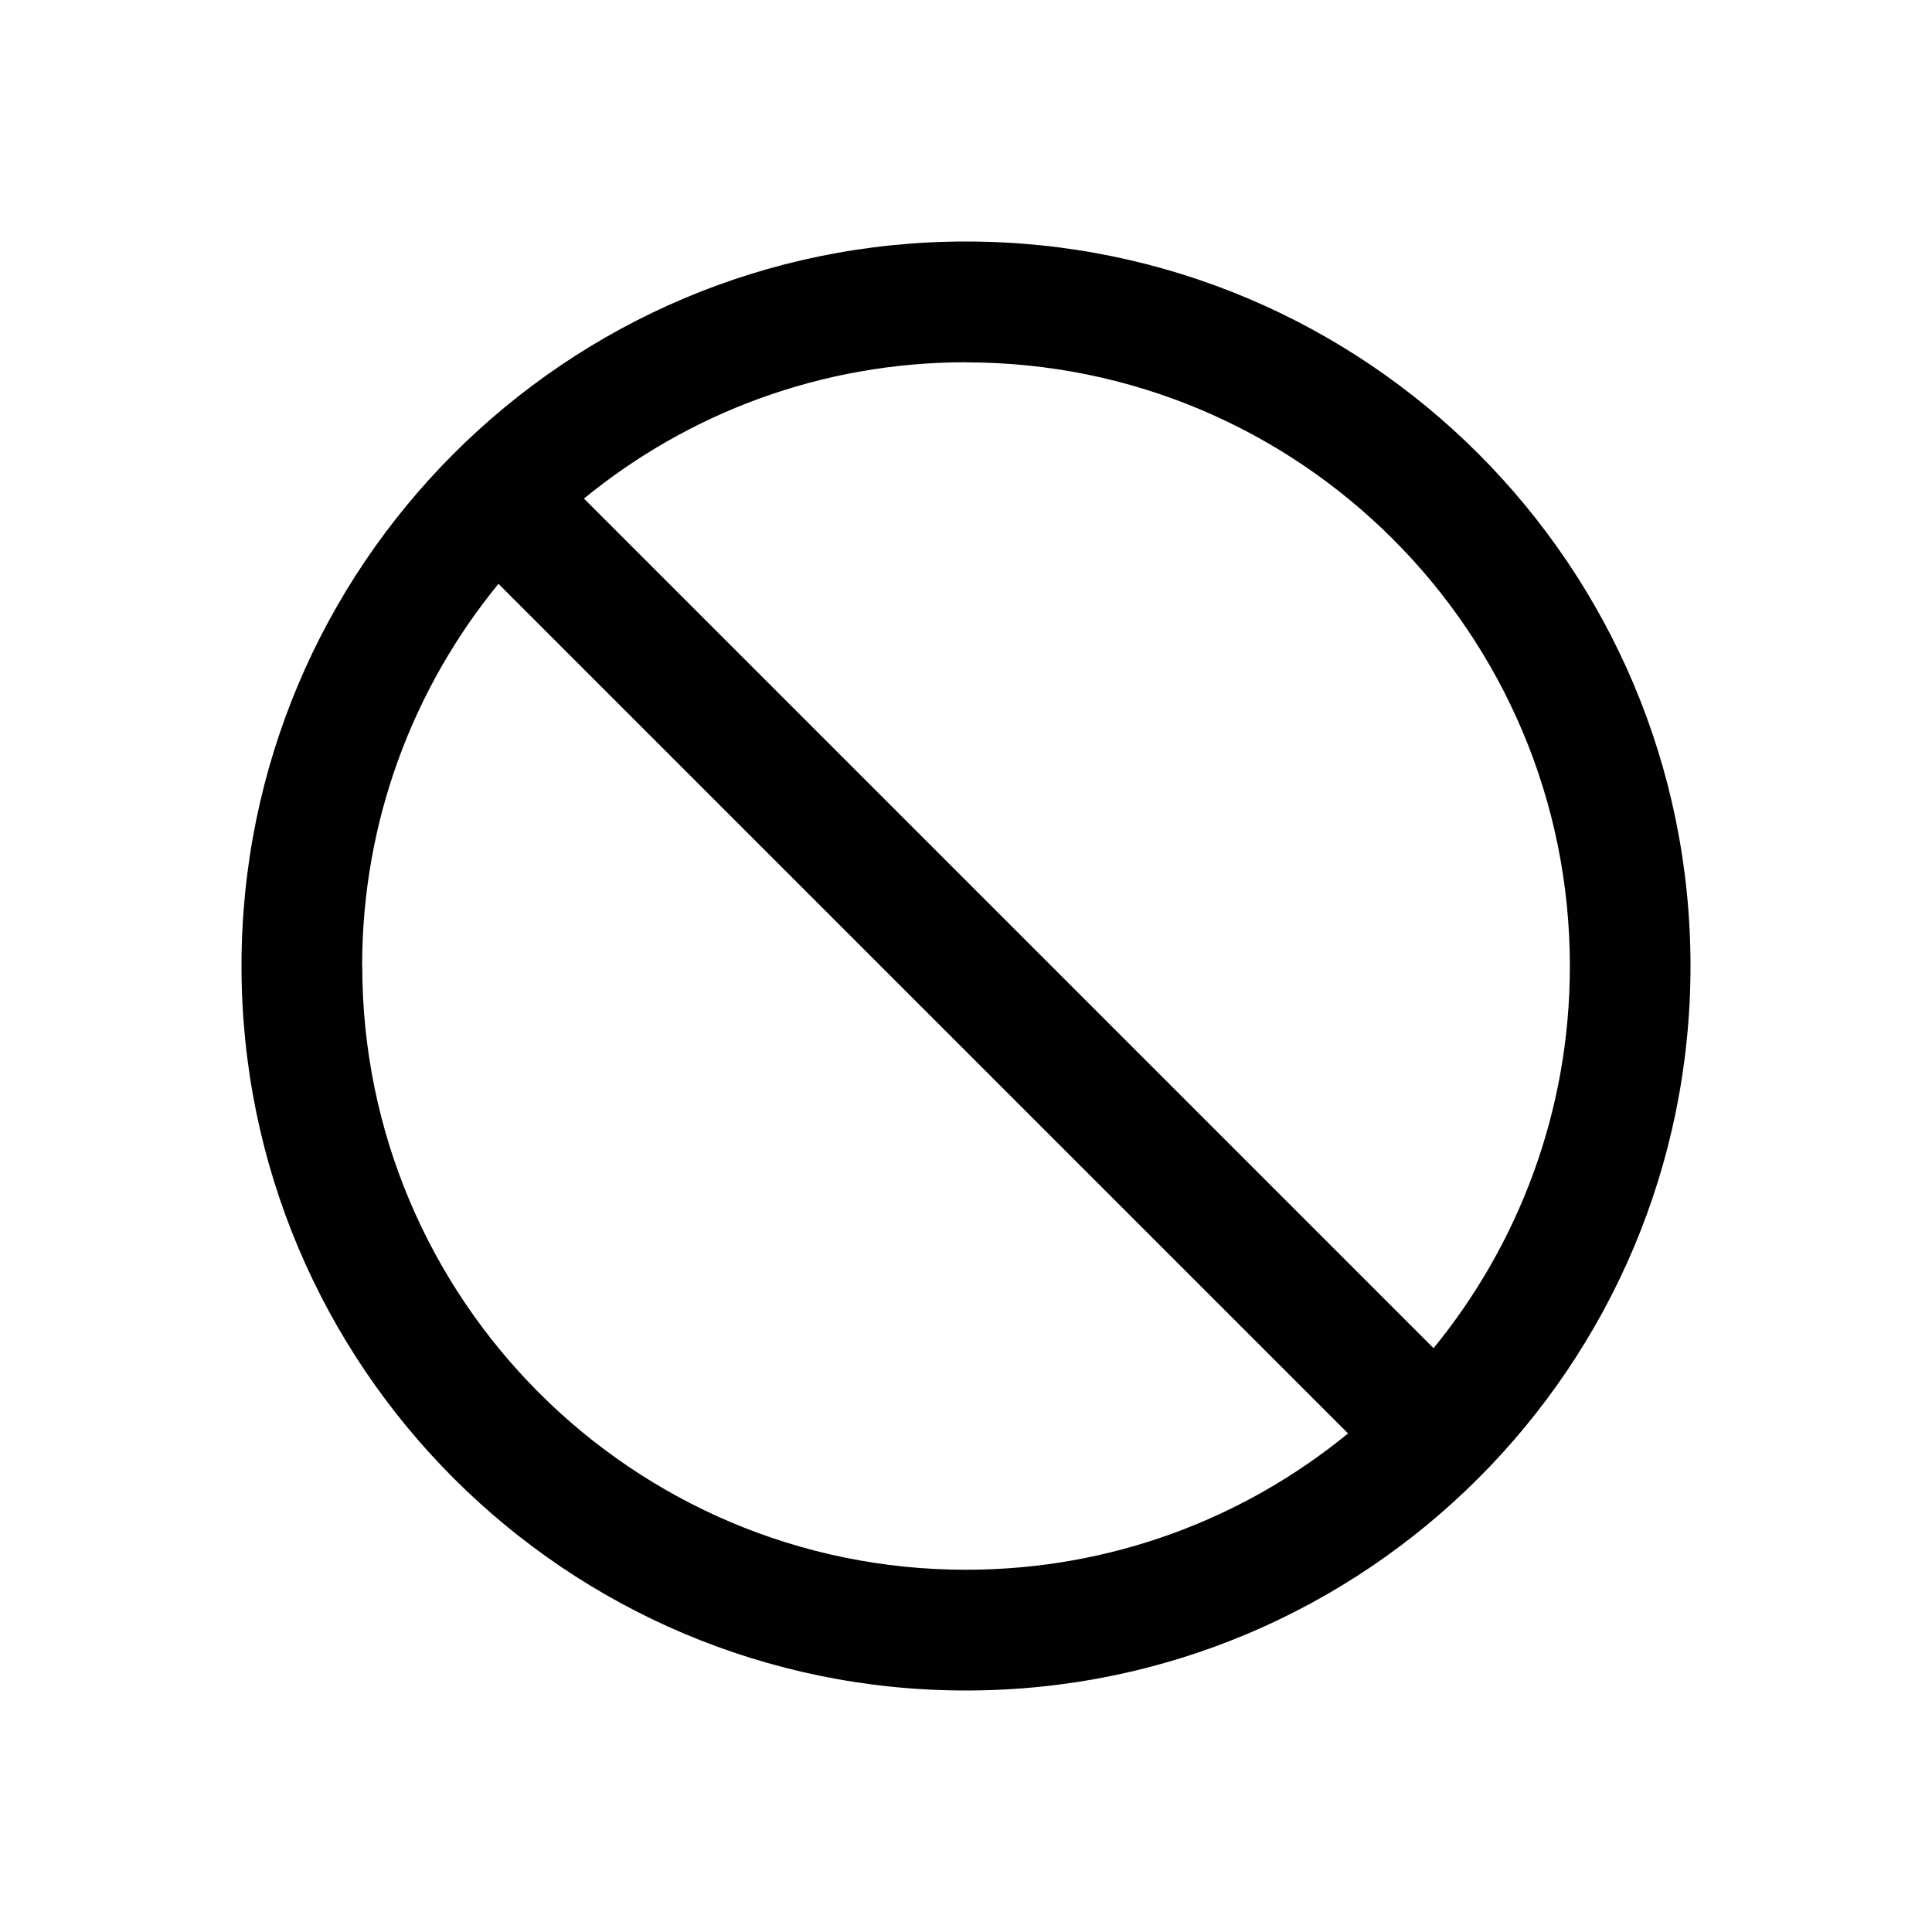 <svg height="16" viewBox="0 0 16 16" width="16" xmlns="http://www.w3.org/2000/svg"><path d="m8 2c3.314 0 6 2.686 6 6s-2.686 6-6 6-6-2.686-6-6 2.686-6 6-6zm-5 6c0 2.761 2.239 5 5 5 1.201 0 2.302-.423 3.164-1.129l-7.036-7.036c-.705.862-1.129 1.964-1.129 3.164zm5-5c-1.201 0-2.302.423-3.164 1.129l7.036 7.036c.705-.862 1.129-1.964 1.129-3.164 0-2.761-2.239-5-5-5z" fill="#010101"/></svg>
